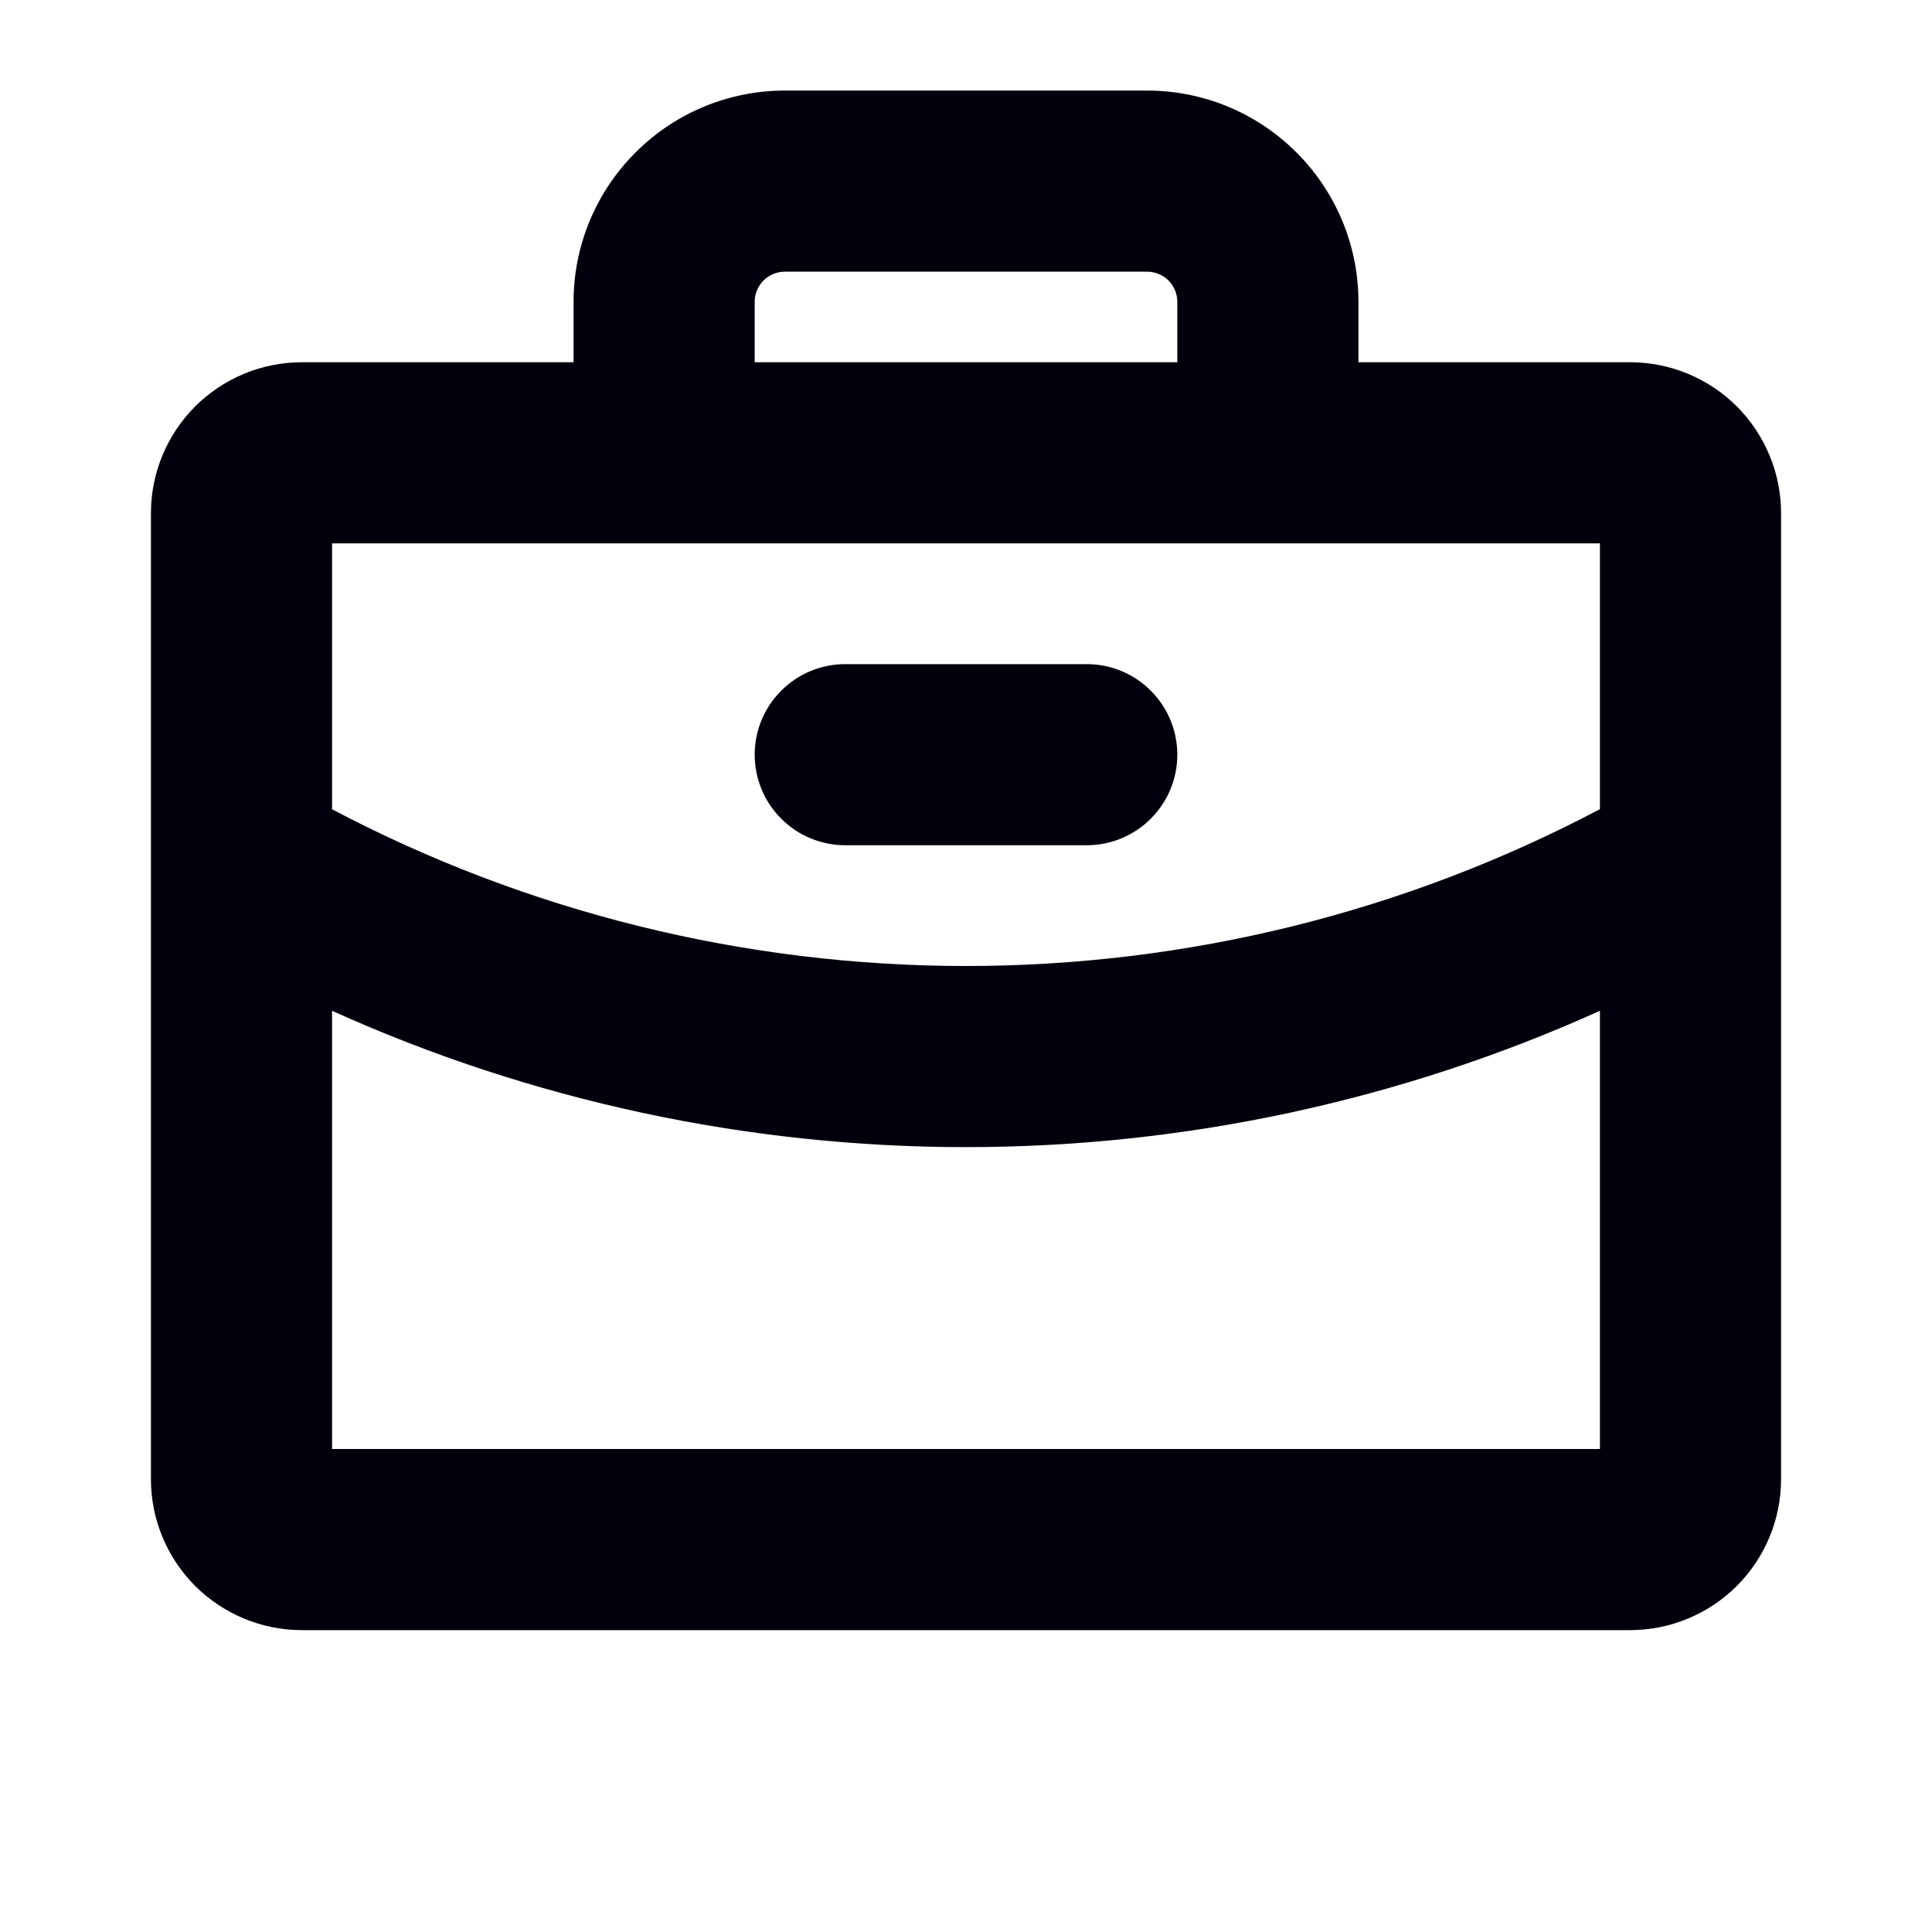<svg width="16" height="16" viewBox="0 0 16 16" fill="none" xmlns="http://www.w3.org/2000/svg">
<path d="M6.25 6.25C6.25 6.051 6.329 5.86 6.47 5.72C6.61 5.579 6.801 5.5 7 5.5H9C9.199 5.5 9.39 5.579 9.53 5.72C9.671 5.86 9.75 6.051 9.75 6.25C9.75 6.449 9.671 6.64 9.53 6.78C9.39 6.921 9.199 7 9 7H7C6.801 7 6.61 6.921 6.47 6.78C6.329 6.64 6.25 6.449 6.25 6.25ZM14.75 4.25V12.25C14.75 12.582 14.618 12.899 14.384 13.134C14.149 13.368 13.832 13.5 13.5 13.5H2.5C2.168 13.5 1.851 13.368 1.616 13.134C1.382 12.899 1.25 12.582 1.25 12.25V4.25C1.25 3.918 1.382 3.601 1.616 3.366C1.851 3.132 2.168 3 2.5 3H4.75V2.5C4.75 2.036 4.934 1.591 5.263 1.263C5.591 0.934 6.036 0.75 6.5 0.75H9.5C9.964 0.75 10.409 0.934 10.737 1.263C11.066 1.591 11.25 2.036 11.25 2.5V3H13.5C13.832 3 14.149 3.132 14.384 3.366C14.618 3.601 14.75 3.918 14.75 4.25ZM6.25 3H9.75V2.5C9.75 2.434 9.724 2.37 9.677 2.323C9.63 2.276 9.566 2.25 9.5 2.25H6.5C6.434 2.25 6.37 2.276 6.323 2.323C6.276 2.37 6.25 2.434 6.25 2.5V3ZM2.75 4.5V6.702C4.368 7.555 6.17 8 8 8C9.83 8 11.632 7.555 13.25 6.701V4.5H2.75ZM13.25 12V8.371C11.6 9.115 9.81 9.5 8 9.5C6.19 9.5 4.4 9.116 2.75 8.371V12H13.25Z" fill="#00010C"/>
</svg>
